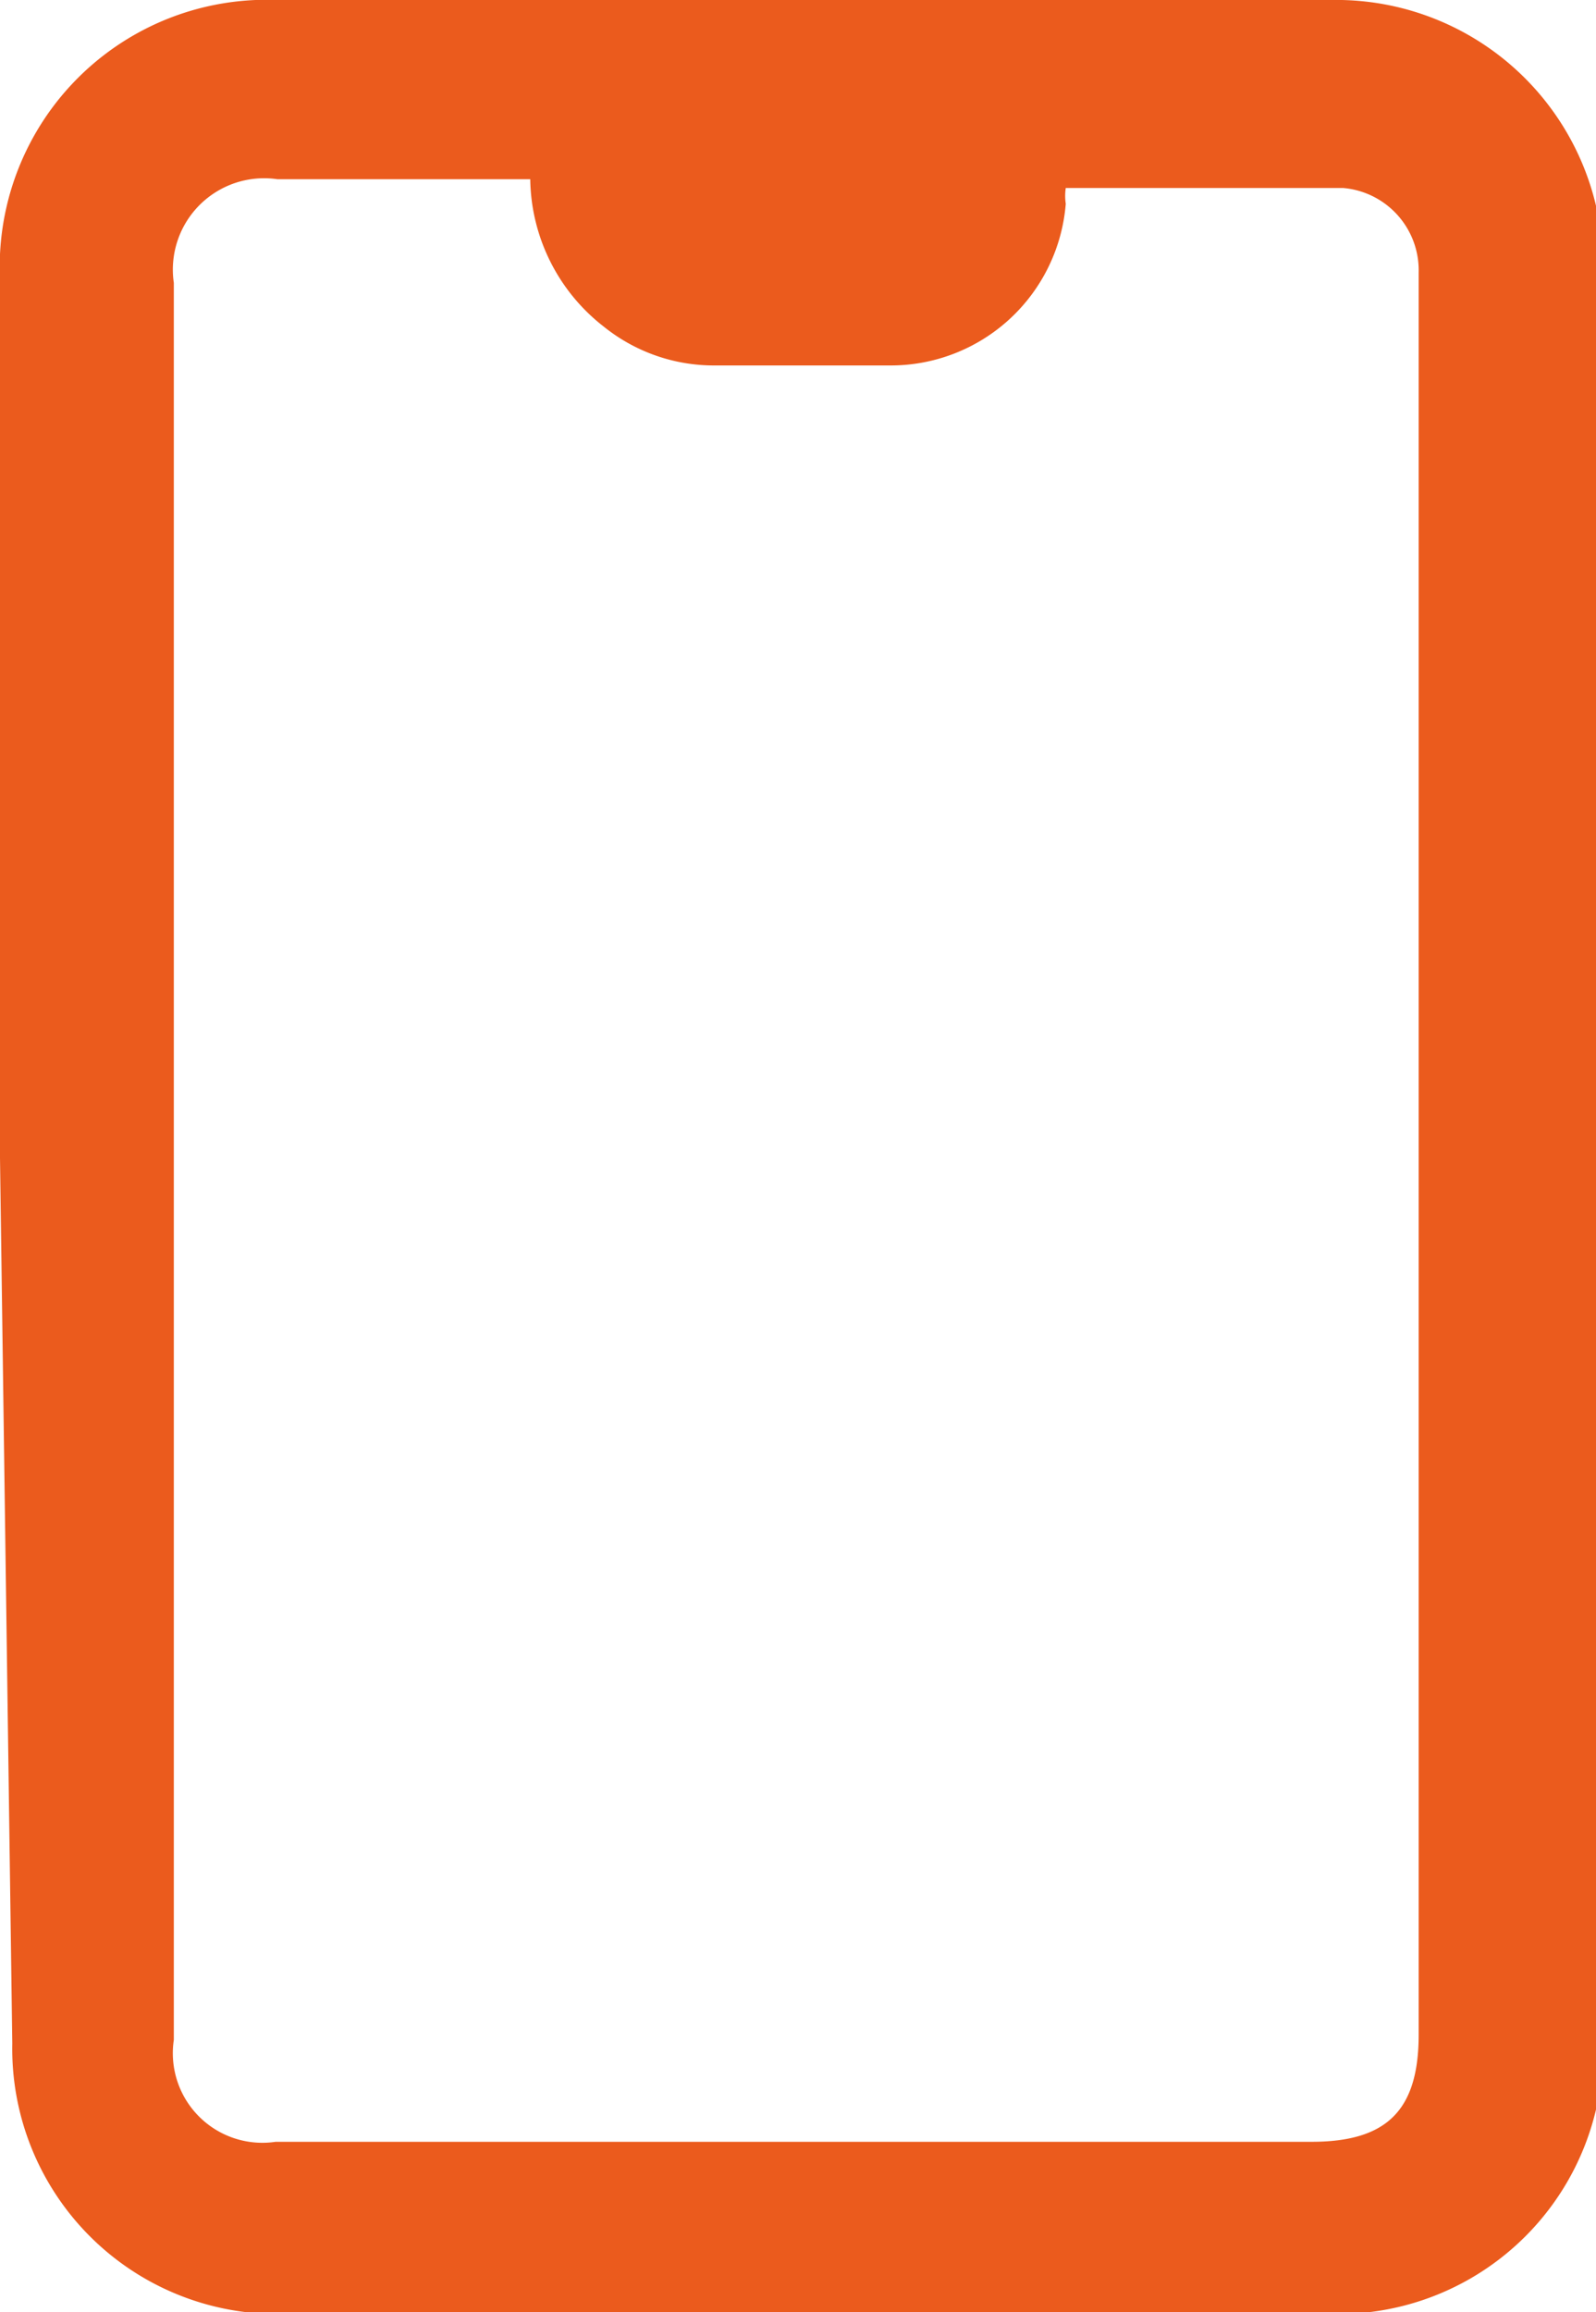 <svg id="Слой_1" data-name="Слой 1" xmlns="http://www.w3.org/2000/svg" viewBox="0 0 9.09 13.16"><defs><style>.cls-1{fill:#eb5b1d;}</style></defs><path class="cls-1" d="M293.53,420.78v-5a1.52,1.52,0,0,1,1.58-1.59h6a1.52,1.52,0,0,1,1.55,1.56v10.07a1.51,1.51,0,0,1-1.53,1.54h-6a1.51,1.51,0,0,1-1.53-1.54Zm3-5.57h-1.42a.52.52,0,0,0-.59.59v10a.51.51,0,0,0,.58.58H301c.43,0,.61-.18.61-.61v-9.39c0-.22,0-.43,0-.64a.47.47,0,0,0-.43-.48c-.53,0-1.05,0-1.58,0a.31.31,0,0,0,0,.09,1,1,0,0,1-1,.92h-1a1,1,0,0,1-.63-.22A1.08,1.08,0,0,1,296.55,415.21Z" transform="translate(-293.53 -414.19)"/></svg>
